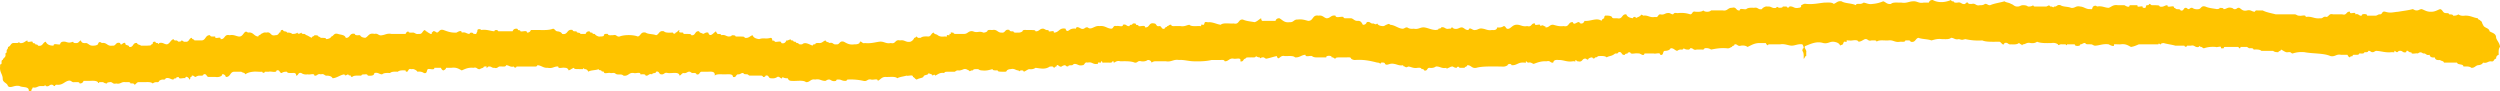 <svg xmlns="http://www.w3.org/2000/svg" width="287.561" height="10.5" viewBox="0 0 287.561 10.5"><defs><clipPath id="a"><path d="M0 8.4h230.05V0H0v8.4z"/></clipPath></defs><g clip-path="url(#a)" transform="matrix(1.25 0 0 -1.25 0 10.5)"><path d="M2.89 0h-.24c.055.497-.562.318-.84.48C1.307.606.995.228.73.48.654.806.227.778.25 1.2c-.03.41-.304.576-.24 1.08 0 .04-.003.08 0 .12.005.12.106.078.12.12.043.132-.04.347.12.36.05.23.342.217.24.6.092.027.138.1.12.24.006.153.153.166.12.36.244.035.234.324.48.36h.36c.133-.012.186.174.24 0 .377-.057.47.17.72.24-.086-.326.565.086.48-.24.092-.027.235-.003.24-.12.092-.027.236-.004.24-.12.463-.104.426.293.72.36.108-.25.354-.366.72-.36-.02.26.425.054.6.12.028.21.206.274.48.24.35-.108.368-.108.72 0 .02-.14.19-.13.36-.12.17.03.2.198.36.24.028-.21.206-.274.48-.24.228-.05.3-.258.6-.24.21-.01.373.027.48.12.067.25.187.254.36.12.477.078.482-.318.96-.24.377-.058.27.368.72.24.078-.36.256.115.48 0-.037-.277.346-.133.36-.36.424-.065.294.425.72.36.03-.17.262-.137.36-.24h.6c.14.02.34-.02.36.12.072.007.142.018.12.12.026.093.1.14.24.12.026-.093.1-.14.24-.12 0-.067.096-.136.12 0 .366.086.436-.123.72-.12.278.08.32.4.6.48.025-.094.1-.14.24-.12.12 0 .142-.097.24-.12.092.027.236.003.24.12.152-.006.166-.154.36-.12.376-.057.317.323.6.36 0-.158.21-.11.24-.24h.6c.472-.034.366.513.84.48.022-.178.29-.11.48-.12-.087-.326.565.086.48-.24.445-.046.313.486.84.36.39.07.558-.082.84-.12.463-.06.473.69.84.36.523.083.533-.346.96-.36 0 .158.21.11.24.24.16.037.23.17.48.12.478.12.36-.36.84-.24.205-.007.307.092.36.24.072.007.14.018.12.12.025.093.1.14.24.12 0-.2.332-.067.36-.24.208.01.373-.027.48-.12.208-.01.372.027.48.12.03-.187.262-.084.36 0 .025-.093.1-.14.24-.12.12 0 .142-.097.24-.12.177-.062.302-.178.48-.24 0 .158.21.11.24.24.14-.018.34.02.36-.12.153-.007.165-.154.36-.12.14-.02.34.02.36-.12.223.016.4.08.48.24.228.05.216.343.6.24.266-.093.65-.07.72-.36.445-.046.312.486.84.36.02-.177.29-.11.48-.12.078-.16.256-.223.48-.24.288.11.317.482.84.36.366.087.352-.207.72-.12.28.038.45.19.84.12H37.33c.025.135.132.187.24.24.02-.178.29-.11.48-.12.16-.038.23-.17.48-.12.376-.056.316.323.6.36 0-.16.21-.11.24-.24.153-.006.165-.154.36-.12.013.03-.02.092 0 .12-.03-.045.182.147.12.12.142.06.28-.098.36-.12.228.05.216.343.6.24.35-.13.69-.27 1.2-.24.072.036.46.298.48 0 .366.086.436-.123.72-.12 0 .158.332.153.36 0 .07.023.173-.03.24 0 .03.014.085.21.12.24.02.017-.016.098 0 .12.073.11.274.095.36 0 .51.07.793-.086 1.2-.12 0 .158.332.153.36 0H47.17c.048.15.154.246.36.24.073-.007.14-.018.12-.12.093-.027.236-.003.24-.12.174-.066.62.14.6-.12.206-.006.307.092.36.24h.72c.49-.012.983-.024 1.32.12.17-.03.2-.197.36-.24.223-.016.4-.08.48-.24.56-.122.398.482.96.36.02-.14.19-.13.36-.12 0-.198.332-.067.36-.24h.48c.05.15.154.245.36.24.026-.093.1-.14.24-.12.026-.093.1-.14.24-.12.045-.112.244-.212.36-.24.074-.02.163.015.24 0 .092.026.236.003.24.12.02.14.19.13.36.12.022-.177.29-.11.48-.12.338.1.31-.17.6-.12.425.174 1.254.174 1.68 0 .292.066.255.464.72.36.235-.164.685-.115.96-.24.292.067.254.464.72.36.153-.166.52-.12.84-.12 0-.12.21-.15.24 0 .17.03.2.198.36.24-.187-.426.407-.073.36-.36h.36c.14-.018.34.02.36-.12.425-.065.295.425.72.36.03-.168.262-.137.36-.24.16.037.228.17.48.12.163-.52.493.01.72.12 0-.12.097-.143.12-.24.14-.018.34.02.36-.12.366.087.436-.123.72-.12.092.026.236.003.24.12.14-.018.34.02.36-.12h.48c.14-.02.34.02.36-.12.377-.058.468.17.72.24.082-.237.32-.32.6-.36.462.152.554-.02 1.08.12.093-.026.14-.1.12-.24.092-.027.235-.003.24-.12.173-.066.62.14.6-.12.352-.123.454.215.48.24.02.02.095-.015.12 0 .085.054.17.053.24.12.025-.094.1-.14.24-.12.025-.093.1-.14.24-.12.026-.093.1-.14.24-.12.02-.14.19-.13.36-.12.278.264.68-.024.96-.12.025.094.1.14.24.12.02.14.19.13.36.12.297-.018.37.19.6.24.03-.168.263-.137.36-.24.338.1.31-.17.6-.12.377-.058.27.368.72.24.262-.137.49-.31.96-.24.208-.01.373.027.48.12.078.36.256-.115.48 0 .538-.06.898.06 1.32.12.463.064.585-.214 1.08-.12.478-.12.36.36.84.24.444.085.515-.205.96-.12a.604.604 0 0 1 .36.36c.12-.02.142.12.24.12-.036 0 .072-.108.12-.12.075-.02.163.015.24 0 .14.14.424.136.72.12.244.035.235.324.48.36.03-.17.263-.136.36-.24.138-.1.32-.158.6-.12.072.02.168-.024.24 0 .01.004-.01.108 0 .12.03.037.196-.024.24 0 .017.01-.016.106 0 .12.02.02.098-.02.12 0 .02.02-.02.098 0 .12.03.04.196-.03.24 0 .02-.14.19-.13.36-.12h.6c.38-.02.4.32.84.24.422-.185.536.065.96-.12a.567.567 0 0 1 .36.12c.02.177.29.11.48.12.438.08.46-.26.84-.24.377-.058.27.37.72.24.02-.14.188-.13.36-.12.022-.178.29-.11.48-.12a.568.568 0 0 1 .36.12c.022.177.29.11.48.12h.36c.14-.02.34.02.36-.12.35-.032.368.27.72.24.16-.037.23-.17.48-.12-.086-.326.565.086.48-.24.492-.012.48.48 1.08.36.067-.25.187-.254.36-.12.138.1.32.158.6.12.017.3.405.035.48 0 .338-.1.31.17.6.12.33-.296.61.188 1.08.12.502.063.67-.21 1.08-.24.238.002.152.328.48.24.174.065.62-.14.6.12.338.1.31-.17.6-.12.025.094.1.14.24.12.026.094.1.14.24.12.073-.007.14-.018.12-.12.092-.027.236-.003.24-.12.174-.065.62.14.6-.12.445-.046.313.486.84.36.238-.002.152-.328.48-.24.237-.002.152-.327.48-.24 0 .16.21.11.24.24.153.007.166.154.36.12.02-.14.188-.13.36-.12h.48c.388-.07.557.082.84.12.154-.165.52-.12.84-.12.073.02.167-.024.24 0 .01.004-.01.108 0 .12.028.036.195-.022.24 0 .048.025.06.212.12.24.098.046.257-.037.36 0 .43-.01.693-.186 1.08-.24.226.213.79.087 1.2.12.525-.127.393.406.84.36.297-.142.706-.174 1.08-.24.25.07.387.252.6.36.013-.147.035-.284.24-.24h1.08c.048.15.154.246.36.24.287-.153.44-.438.96-.36.35-.03.368.27.72.24.412.052.67-.047.96-.12.502-.023.37.59.96.48.376.058.468-.17.72-.24.38-.02.4.32.84.24.014-.265.508-.05.72-.12.026-.094.1-.14.24-.12h.48c.228-.05.3-.258.6-.24.3.02.375-.184.48-.36.206-.007.307.093.36.24.34.1.31-.17.6-.12.17-.047.202-.144.36 0 .078-.16.256-.223.48-.24.17-.026.253.085.36.12.168.056.204.137.36 0 .44-.04.663-.296 1.08-.36.226-.027.264.136.48.12.138-.1.32-.158.6-.12.45-.092.572.146.96.12.386-.054.65-.23 1.08-.24.092.027.236.004.24.12.092.027.236.004.24.12.366.087.352-.207.72-.12.04.002.08-.002.12 0 .074.004.134.12.12.12.12.007.142-.103.24-.12.366-.086.436.123.72.12.227-.052.3-.26.6-.24.1.352.386-.072.6 0 .282-.002.352.207.72.12.28-.038.45-.19.84-.12.273-.034.45.03.48.24.277-.038.46.02.6.12.238-.002.152-.327.48-.24.276.124.386.413.84.36.28-.038.45-.19.84-.12.448-.128.34.298.72.24-.087-.326.565.086.48-.24.184.067.183.117.36 0 .053-.036.156.004.12-.12.35-.03.367.27.72.24.286-.072.547-.173.96-.12.525-.126.394.406.84.36.1-.352.386.072.6 0 .026-.093.1-.14.24-.12.133.026.186.133.24.24.555-.06 1.114.328 1.56 0 .025.134.132.187.24.24.012.146.035.284.24.24.208.01.372-.026.48-.12.022-.178.29-.11.48-.12.525-.126.393.406.84.36.082-.237.32-.32.6-.36.026.093.1.14.24.12.025-.145.132-.073.24 0 .12 0 .142.098.24.12.024.145.133.074.24 0 .463.064.585-.214 1.08-.12.327-.087.24.238.48.24.366-.087.436.123.72.12.226.022.263-.128.48-.12-.037 0 .077.108.12.12.11.033.247-.026.36 0 .436.037.78-.02 1.08-.12.238.002.152.327.48.24.295-.015.577-.018.72.12.152-.165.566-.165.72 0h1.08c.438-.08.46.26.84.24.448.13.34-.298.72-.24-.02.26.425.054.6.12.14.138.424.135.72.12.367.087.352-.207.72-.12.044.113.243.21.36.24.075.018.163-.015.24 0 .282.003.352-.206.72-.12.025.145.132.074.24 0 .14.02.34-.02.36.12h.36c0-.12.21-.15.24 0 .378.058.423-.216.84-.12.146.013.284.036.24.24.162.038.228.17.48.12.66-.062 1.13.068 1.68.12.318 0 .685.045.84-.12.25.07.342.298.72.24.344-.215.953-.167 1.32-.36.02.14.19.13.36.12a.573.573 0 0 1 .36.12c.28-.038.45-.19.84-.12.37.03.677.122.96.24.25-.07.342-.298.72-.24.174.186.613.106.96.12.482-.083.684.115 1.08.12.386.027.507-.213.96-.12h.48c.048.15.154.245.36.24.504-.283 1.143-.233 1.68 0 .026-.093.1-.14.24-.12.02-.14.19-.13.36-.12.366.087.352-.207.72-.12.025.094.1.14.24.12.02-.14.19-.13.36-.12.366.087.352-.207.72-.12.208-.01.372.027.48.12.226.026.263-.136.48-.12.387.173.89.23 1.32.36.157-.123.442-.118.6-.24.228-.052.3-.26.6-.24.225-.01.264.113.48.12.208.007.372-.025.48-.12.208-.01.373.027.48.12.026-.094.1-.14.24-.12h.96c.14.017.27.214.36 0 .206.048.306-.178.36 0 .288-.05.26.22.6.12.235-.164.684-.114.96-.24.378-.06.423.216.84.12.34-.02.5-.22.84-.24.07.023.173-.03.24 0 .043.02.068.212.12.24.152.082.216.118.36 0 .482.083.684-.115 1.08-.12.26.1.408.31.84.24h.6c.073-.035.462-.3.48 0h.72c-.087-.326.565.086.48-.24.07.023.173-.03.24 0 .043.02.065.215.12.24.025.013.09-.002.12 0 .074.004.135.12.12.12.12.007.142-.102.24-.12h.36c.14-.02.34.02.36-.12.366-.087.436.123.72.12-.055-.334.653.094.6-.24.12 0 .142-.097.24-.12.14-.02.34.02.36-.12.327-.087.24.24.48.24.12 0 .142-.097.24-.12.153.006.165.154.36.12.138-.1.32-.16.6-.12.228.05.216.343.6.24.297-.142.705-.174 1.08-.24.092.027.235.003.24.12.14-.02.34.02.36-.12.282-.002.352.207.72.12.153-.006.165-.154.36-.12.152.006.166.154.36.12.213-.107.304-.335.72-.24.366.086.436-.123.72-.12.026.093.1.14.24.12h.48c.34-.18.79-.25 1.2-.36h1.68c.226.026.264-.136.48-.12.173-.065.62.14.6-.12.572.093.772-.188 1.32-.12.29-.05.26.22.6.12.228.05.216.343.6.24h.84c.448-.128.34.298.72.24-.087-.326.565.086.48-.24.34.1.31-.17.6-.12-.087.194.565.194.48 0h.72c.226-.026.264.136.48.12.237.002.15.327.48.24.508-.148.645-.044 1.2 0 .44.08.912.127 1.32.24.15-.038.167-.114.36-.12.227-.007.263.12.48.12.266-.093.467-.252.84-.24.37-.012.572.147.84.24.244-.036.235-.325.48-.36.14-.018.34.02.36-.12.14-.018.34.02.36-.12.208-.01.373.026.48.12.14-.1.32-.158.6-.12.506.027.774-.185 1.2-.24 0-.158.21-.11.24-.24.167-.032.136-.263.24-.36.083-.316.545-.254.6-.6.246-.153.608-.192.6-.6.098-.3.328-.47.36-.84-.14-.142-.137-.424-.12-.72-.15-.05-.246-.155-.24-.36-.24-.002-.154-.327-.48-.24-.284.003-.354-.206-.72-.12-.08-.16-.257-.224-.48-.24-.23-.05-.303-.258-.6-.24-.143.138-.425.136-.72.12-.04.28-.525.116-.6.36h-1.2c-.032.17-.264.136-.36.24-.275-.033-.452.03-.48.24-.274-.033-.452.028-.48.24-.34-.1-.312.17-.6.12-.18.14-.304.14-.48 0-.175.066-.622-.14-.6.12-.225-.115-.402.36-.48 0-.34-.1-.312.17-.6.12-.12.018-.144-.12-.24-.12-.115 0-.152.13-.24.12-.007 0 .005-.113 0-.12-.02-.025-.205.004-.24 0-.592-.07-.97.107-1.44.12-.155-.026-.166-.13-.36-.12-.154.007-.168.154-.36.12-.02-.14-.19-.13-.36-.12-.023-.178-.29-.11-.48-.12-.023-.177-.29-.11-.48-.12-.074-.006-.143-.018-.12-.12-.094-.027-.238-.004-.24-.12-.135.026-.188.133-.24.24h-.6c-.446.085-.516-.205-.96-.12-.635.285-1.63.21-2.4.36-.438.037-.782-.02-1.08-.12-.12 0-.143.1-.24.12-.113.024-.25-.033-.36 0-.174.052-.347.2-.48.24-.002-.158-.21-.11-.24-.24-.21-.01-.374.027-.48.12h-1.08c-.142.138-.425.135-.72.12-.02.14-.19.13-.36.12-.154.007-.167.154-.36.12h-.48c-.008-.073-.018-.142-.12-.12-.027.094-.1.14-.24.12-.46-.004-.772.006-1.08 0-.13-.003-.067-.097-.12-.12-.054-.022-.182-.002-.24 0-.006 0 .005.114 0 .12-.08.08-.382-.06-.48 0-.438.037-.782-.02-1.08-.12-.12 0-.144.098-.24.12-.135-.013-.188.175-.24 0-.368-.087-.354.207-.72.12h-.36c-.003-.12-.212-.15-.24 0h-.84c-.34.1-.742.14-1.08.24-.094-.027-.237-.003-.24-.12-.136-.012-.188.174-.24 0H196.81c-.225-.095-.44-.2-.72-.24-.264.137-.49.31-.96.24-.2-.013-.402.018-.6 0-.007 0 .005-.113 0-.12-.09-.108-.465.102-.48.12-.512.07-.795-.087-1.2-.12-.228-.027-.266.135-.48.12-.18.02-.444-.043-.48.12-.228.027-.266-.135-.48-.12.085-.195-.567-.195-.48 0h-.72c0-.067-.098-.136-.12 0h-.36c-.207.047-.31-.178-.36 0-.14.1-.323.16-.6.12-.493-.012-.985-.024-1.32.12-.14-.1-.323-.16-.6-.12-.367.086-.44-.123-.72-.12 0-.067-.098-.136-.12 0-.12 0-.143.097-.24.12-.143-.138-.425-.135-.72-.12-.29-.05-.262.22-.6.12-.12-.368-.32.138-.48.12-.62-.003-1.216-.033-1.56.12a5.56 5.56 0 0 0-1.56.12c-.37-.084-.232-.084-.6 0-.368-.087-.438.123-.72.12-.156-.165-.522-.12-.84-.12-.413.053-.673-.047-.96-.12-.35.132-.853.108-1.2.24-.294-.066-.256-.464-.72-.36-.024.177-.29.11-.48.12-.023-.178-.29-.11-.48-.12-.495-.094-.616.184-1.08.12-.376-.025-.882.08-1.08-.12-.023.177-.29.11-.48.12-.34-.1-.312.17-.6.12-.226-.1-.335-.224-.6-.24.046.003-.082.11-.12.12-.288.072-.5-.055-.72 0-.074-.02-.17.025-.24 0-.013-.004.01-.11 0-.12-.032-.04-.197.028-.24 0-.044-.028-.08-.2-.12-.24-.06-.06-.192-.05-.24-.12-.084.238-.32.32-.6.36-.387.026-.51-.212-.96-.12-.57.18-1.06-.04-1.56-.24-.352-.1.07-.387 0-.6v-.36c-.16-.002-.11-.21-.24-.24.015.296.018.578-.12.72.026.093.003.237.12.24a.568.568 0 0 1-.12.36c-.38.062-.67-.118-.96-.12-.32-.003-.66.2-1.08.12h-1.08c-.03-.184-.198-.017-.24.12h-.6c-.47-.01-.75-.21-1.08-.36-.14.1-.322.158-.6.12-.34-.1-.312.17-.6.12-.002-.16-.21-.11-.24-.24-.164-.038-.23-.17-.48-.12-.568.048-1.002-.038-1.44-.12-.14.1-.323.158-.6.12-.027-.094-.102-.14-.24-.12h-.48c-.34-.1-.31.17-.6.12-.028-.094-.1-.14-.24-.12a.565.565 0 0 0-.36.12c-.027-.094-.102-.14-.24-.12-.166.006-.264-.057-.36-.12-.23.05-.302.26-.6.24-.08-.16-.257-.224-.48-.24-.316.036-.095-.465-.48-.36.02.26-.427.054-.6.12h-.84c-.102-.352-.387.072-.6 0-.212.07-.706-.145-.72.12-.094-.027-.237-.003-.24-.12-.094-.027-.237-.003-.24-.12-.37-.09-.232.33-.6.24-.027-.093-.102-.14-.24-.12-.12 0-.144-.097-.24-.12-.16-.123-.443-.118-.6-.24-.143.138-.425.136-.72.12-.154-.007-.167-.154-.36-.12-.002-.12-.21-.15-.24 0a.57.57 0 0 1-.36-.12c-.026-.145-.134-.074-.24 0-.38.058-.272-.368-.72-.24-.12-.023-.145.126-.24.12-.006 0 .005-.112 0-.12-.033-.04-.197.03-.24 0-.57-.088-.826.135-1.32.12-.274.033-.452-.028-.48-.24-.29-.05-.262.22-.6.12-.51.03-.85-.11-1.2-.24-.163.038-.23.17-.48.12-.12-.023-.146.126-.24.12-.006 0 .005-.113 0-.12-.033-.04-.198.03-.24 0-.478.037-.603-.277-1.08-.24-.003.158-.334.153-.36 0-.14-.1-.322-.158-.6-.12-.858-.002-1.7.043-2.28-.12-.44-.08-.46.26-.84.24-.002-.16-.21-.11-.24-.24h-.48c-.003.12-.212.15-.24 0a.562.562 0 0 0-.36.12.565.565 0 0 1-.36-.12c-.135.012-.188-.175-.24 0-.453-.093-.574.147-.96.12-.14-.1-.322-.158-.6-.12-.24-.002-.154-.327-.48-.24-.027.094-.1.14-.24.12-.02.14-.19.13-.36.12-.39-.07-.56.082-.84.12-.186-.067-.185-.117-.36 0-.054.035-.158-.005-.12.12-.39-.07-.56.08-.84.12-.44.107-.64-.212-.84 0-.02.14-.19.13-.36.12-.05-.204-.155.025-.36 0-.607.155-1.223.298-2.04.24a.57.57 0 0 0-.36.12c-.023.178-.29.11-.48.12h-.72c-.094-.027-.238-.003-.24-.12-.154.007-.167.154-.36.12.085.194-.567.194-.48 0h-.84c-.21-.01-.374.026-.48.12-.175.066-.62-.14-.6.12-.383-.018-.53-.272-.96-.24-.176.186-.615.106-.96.12-.453.126-.548-.52-.72 0-.337-.064-.624-.177-.96-.24-.154.007-.167.154-.36.12-.135.012-.187-.175-.24 0a.563.563 0 0 0-.36.12c-.023-.177-.29-.11-.48-.12-.18-.02-.444.043-.48-.12-.24-.002-.154-.327-.48-.24.122.403-.374.187-.6.24-.44.08-.46-.26-.84-.24-.023.178-.29.11-.48.12h-.72c-.494-.122-1.12-.14-1.68-.12-.483.018-.903.155-1.32.12-.525.084-.677-.204-1.2-.12h-.96c-.166.006-.264-.057-.36-.12-.05.15-.155.245-.36.24-.14-.1-.323-.158-.6-.12-.34.1-.31-.17-.6-.12-.337.143-.83.13-1.32.12-.347.105-.51-.138-.6-.12-.022.005-.008.195-.12.12-.02-.14-.19-.13-.36-.12h-.48c-.09-.072-.122.12-.12.12-.127.025-.083-.11-.12-.12-.072-.02-.173.03-.24 0-.033-.014 0-.188-.12-.12-.38-.06-.425.216-.84.12-.328.088-.242-.24-.48-.24-.367-.087-.438.122-.72.12-.12 0-.144-.097-.24-.12-.142-.02-.34.02-.36-.12-.094.027-.238.003-.24.12a.562.562 0 0 1-.36-.12c-.224-.115-.402.36-.48 0-.12.02-.143-.12-.24-.12.034 0-.073.11-.12.12-.076.02-.164-.014-.24 0-.424-.28-.75-.194-1.32-.12-.14-.1-.323-.158-.6-.12-.18-.062-.303-.178-.48-.24-.027.094-.1.14-.24.12-.136.013-.187-.175-.24 0-.283-.003-.354.207-.72.12a.568.568 0 0 1-.36-.12c-.023-.178-.29-.11-.48-.12-.142.018-.342-.02-.36.12-.18.02-.443-.043-.48.12-.29-.072-.548-.173-.96-.12a.57.57 0 0 0-.36.12c-.18-.02-.443.043-.48-.12-.207.048-.308-.178-.36 0-.163.038-.23.17-.48.12a1.49 1.49 0 0 0-.36-.12c-.077-.02-.165.015-.24 0-.117-.022-.147-.08-.24-.12h-.48c-.18-.02-.444.043-.48-.12-.432.07-.58-.14-.84-.24-.026.145-.134.074-.24 0-.032.168-.264.137-.36.24-.034-.247-.448-.113-.48-.36-.158-.123-.443-.118-.6-.24-.172.028-.204.197-.36.24.02.26-.427.054-.6.12-.274-.086-.614-.107-.84-.24-.2.2-.705.096-1.08.12-.367.005-.467-.254-.72-.36.02.26-.427.055-.6.12-.368.087-.354-.207-.72-.12a5.3 5.3 0 0 1-1.44.12c-.076-.004-.135-.12-.12-.12-.443-.028-.437.126-.72.12-.04 0-.08.002-.12 0-.112-.006-.09-.11-.12-.12-.355-.097-.47.103-.6.12-.164.022-.266-.07-.36-.12-.388-.026-.51.212-.96.12-.44.08-.46-.26-.84-.24-.26.223-.88.08-1.32.12-.207-.007-.31.093-.36.24-.21-.01-.374.027-.48.12-.08-.36-.258.115-.48 0-.14-.1-.323-.158-.6-.12-.24 0-.153.327-.48.24-.027-.093-.1-.14-.24-.12-.02.14-.19.13-.36.12h-.84c-.12 0-.143.097-.24.12-.142.02-.34-.02-.36.12-.228.027-.266-.135-.48-.12-.24 0-.153-.328-.48-.24-.014.307-.403.24-.72.24-.347-.014-.786.066-.96-.12.054.374-.257.383-.6.36h-.6c-.24 0-.154-.327-.48-.24-.02.14-.19.13-.36.12-.154.007-.167.154-.36.12-.163-.037-.23-.17-.48-.12-.172-.03-.203-.198-.36-.24-.043.398-.693.188-1.08.24-.34.1-.312-.17-.6-.12-.24.002-.153.328-.48.24-.002-.198-.334-.068-.36-.24-.34.1-.31-.17-.6-.12-.023.177-.29.11-.48.12.02.26-.427.054-.6.12-.478.078-.483-.318-.96-.24-.178.17-.36.07-.6.12-.116.024-.143.098-.24.12-.116.025-.245-.02-.36 0-.176.066-.62-.14-.6.12-.094.027-.238.004-.24.12-.094.027-.238.003-.24.12-.275-.126-.724-.076-.96-.24-.05.15-.156.245-.36.24 0 .066-.098.136-.12 0h-.36c-.18.02-.444-.043-.48.12-.18-.062-.303-.178-.48-.24-.05.15-.156.245-.36.24-.176.066-.62-.14-.6.12-.387.027-.508-.213-.96-.12-.433-.032-.58.222-.96.24-.027-.093-.1-.14-.24-.12H47.53c-.002-.12-.21-.15-.24 0-.368-.087-.438.122-.72.12-.023-.177-.29-.11-.48-.12-.29.05-.262-.22-.6-.12-.228-.027-.266.135-.48.12-.12.023-.145-.126-.24-.12-.006 0 .005.113 0 .12-.033.04-.197-.03-.24 0-.033-.17-.264-.136-.36-.24-.29-.05-.26.22-.6.12-.493.052-.77-.11-1.08-.24-.264.137-.492.31-.96.24h-.48c-.026-.135-.134-.186-.24-.24-.136.025-.188.133-.24.24h-.6c.02-.26-.427-.055-.6-.12-.128-.112-.04-.442-.36-.36-.14.1-.322.158-.6.12-.046.112-.246.21-.36.24-.076.02-.164-.015-.24 0-.236.095-.238-.24-.36-.24-.074 0-.143.023-.12.12-.296.016-.58.018-.72-.12-.296.015-.58.018-.72-.12-.297.015-.58.018-.72-.12-.284-.002-.354.207-.72.12-.02-.262-.303-.258-.6-.24-.027.093-.102.14-.24.12-.142-.02-.34.02-.36-.12-.32-.002-.686.045-.84-.12-.074.007-.143.018-.12.12-.094.027-.238.003-.24.12-.142-.017-.273-.213-.36 0-.417-.064-.64-.32-1.08-.36-.08.16-.257.224-.48.24-.29-.05-.262.22-.6.12-.34.1-.312-.17-.6-.12.02.26-.427.054-.6.12-.28-.04-.462.02-.6.12-.328.088-.242-.24-.48-.24.015.215-.12.28-.36.24-.18.02-.443-.043-.48.12-.21.01-.375-.027-.48-.12-.24.002-.153.328-.48.24-.016-.265-.51-.05-.72-.12h-.36c-.002-.12-.21-.15-.24 0-.278-.024-.564.032-.84 0-.314-.035-.524-.104-.72-.24-.033.17-.264.137-.36.24h-.6c-.474.033-.367-.513-.84-.48.036.146-.348.413-.36.12-.14-.1-.323-.16-.6-.12h-.6c-.24 0-.153.327-.48.24-.02-.14-.19-.13-.36-.12a.565.565 0 0 1-.36-.12c-.154.006-.167.154-.36.12-.008-.073-.02-.142-.12-.12-.028-.093-.004-.237-.12-.24.036.146-.347.414-.36.12-.176.066-.62-.14-.6.12-.094-.027-.238-.004-.24-.12-.093-.027-.238-.004-.24-.12-.283-.003-.354.207-.72.12-.027-.094-.1-.14-.24-.12a.568.568 0 0 1-.36-.12c-.028-.094-.102-.14-.24-.12-.167.006-.264-.057-.36-.12-.155.166-.522.12-.84.12h-.48c-.172-.028-.203-.197-.36-.24-.02.14-.19.13-.36.12-.023.177-.29.11-.48.12-.38.058-.424-.216-.84-.12-.34-.1-.312.17-.6.12-.094-.027-.237-.003-.24-.12a.557.557 0 0 0-.36.12h-.36c0-.067-.098-.136-.12 0-.142.14-.425.136-.72.12h-.6C7.64.81 7.534.715 7.33.72c-.023.177-.29.11-.48.12-.29-.05-.262.22-.6.12C5.91.857 5.756.572 5.29.6c-.04 0-.08.003-.12 0-.075-.004-.135-.12-.12-.12-.12-.007-.144.102-.24.12-.29.05-.262-.22-.6-.12 0 .067-.098.136-.12 0h-.36c-.283.002-.354-.207-.72-.12C3 .207 2.855.193 2.89 0" fill="#ffc400" fill-rule="evenodd"/></g></svg>